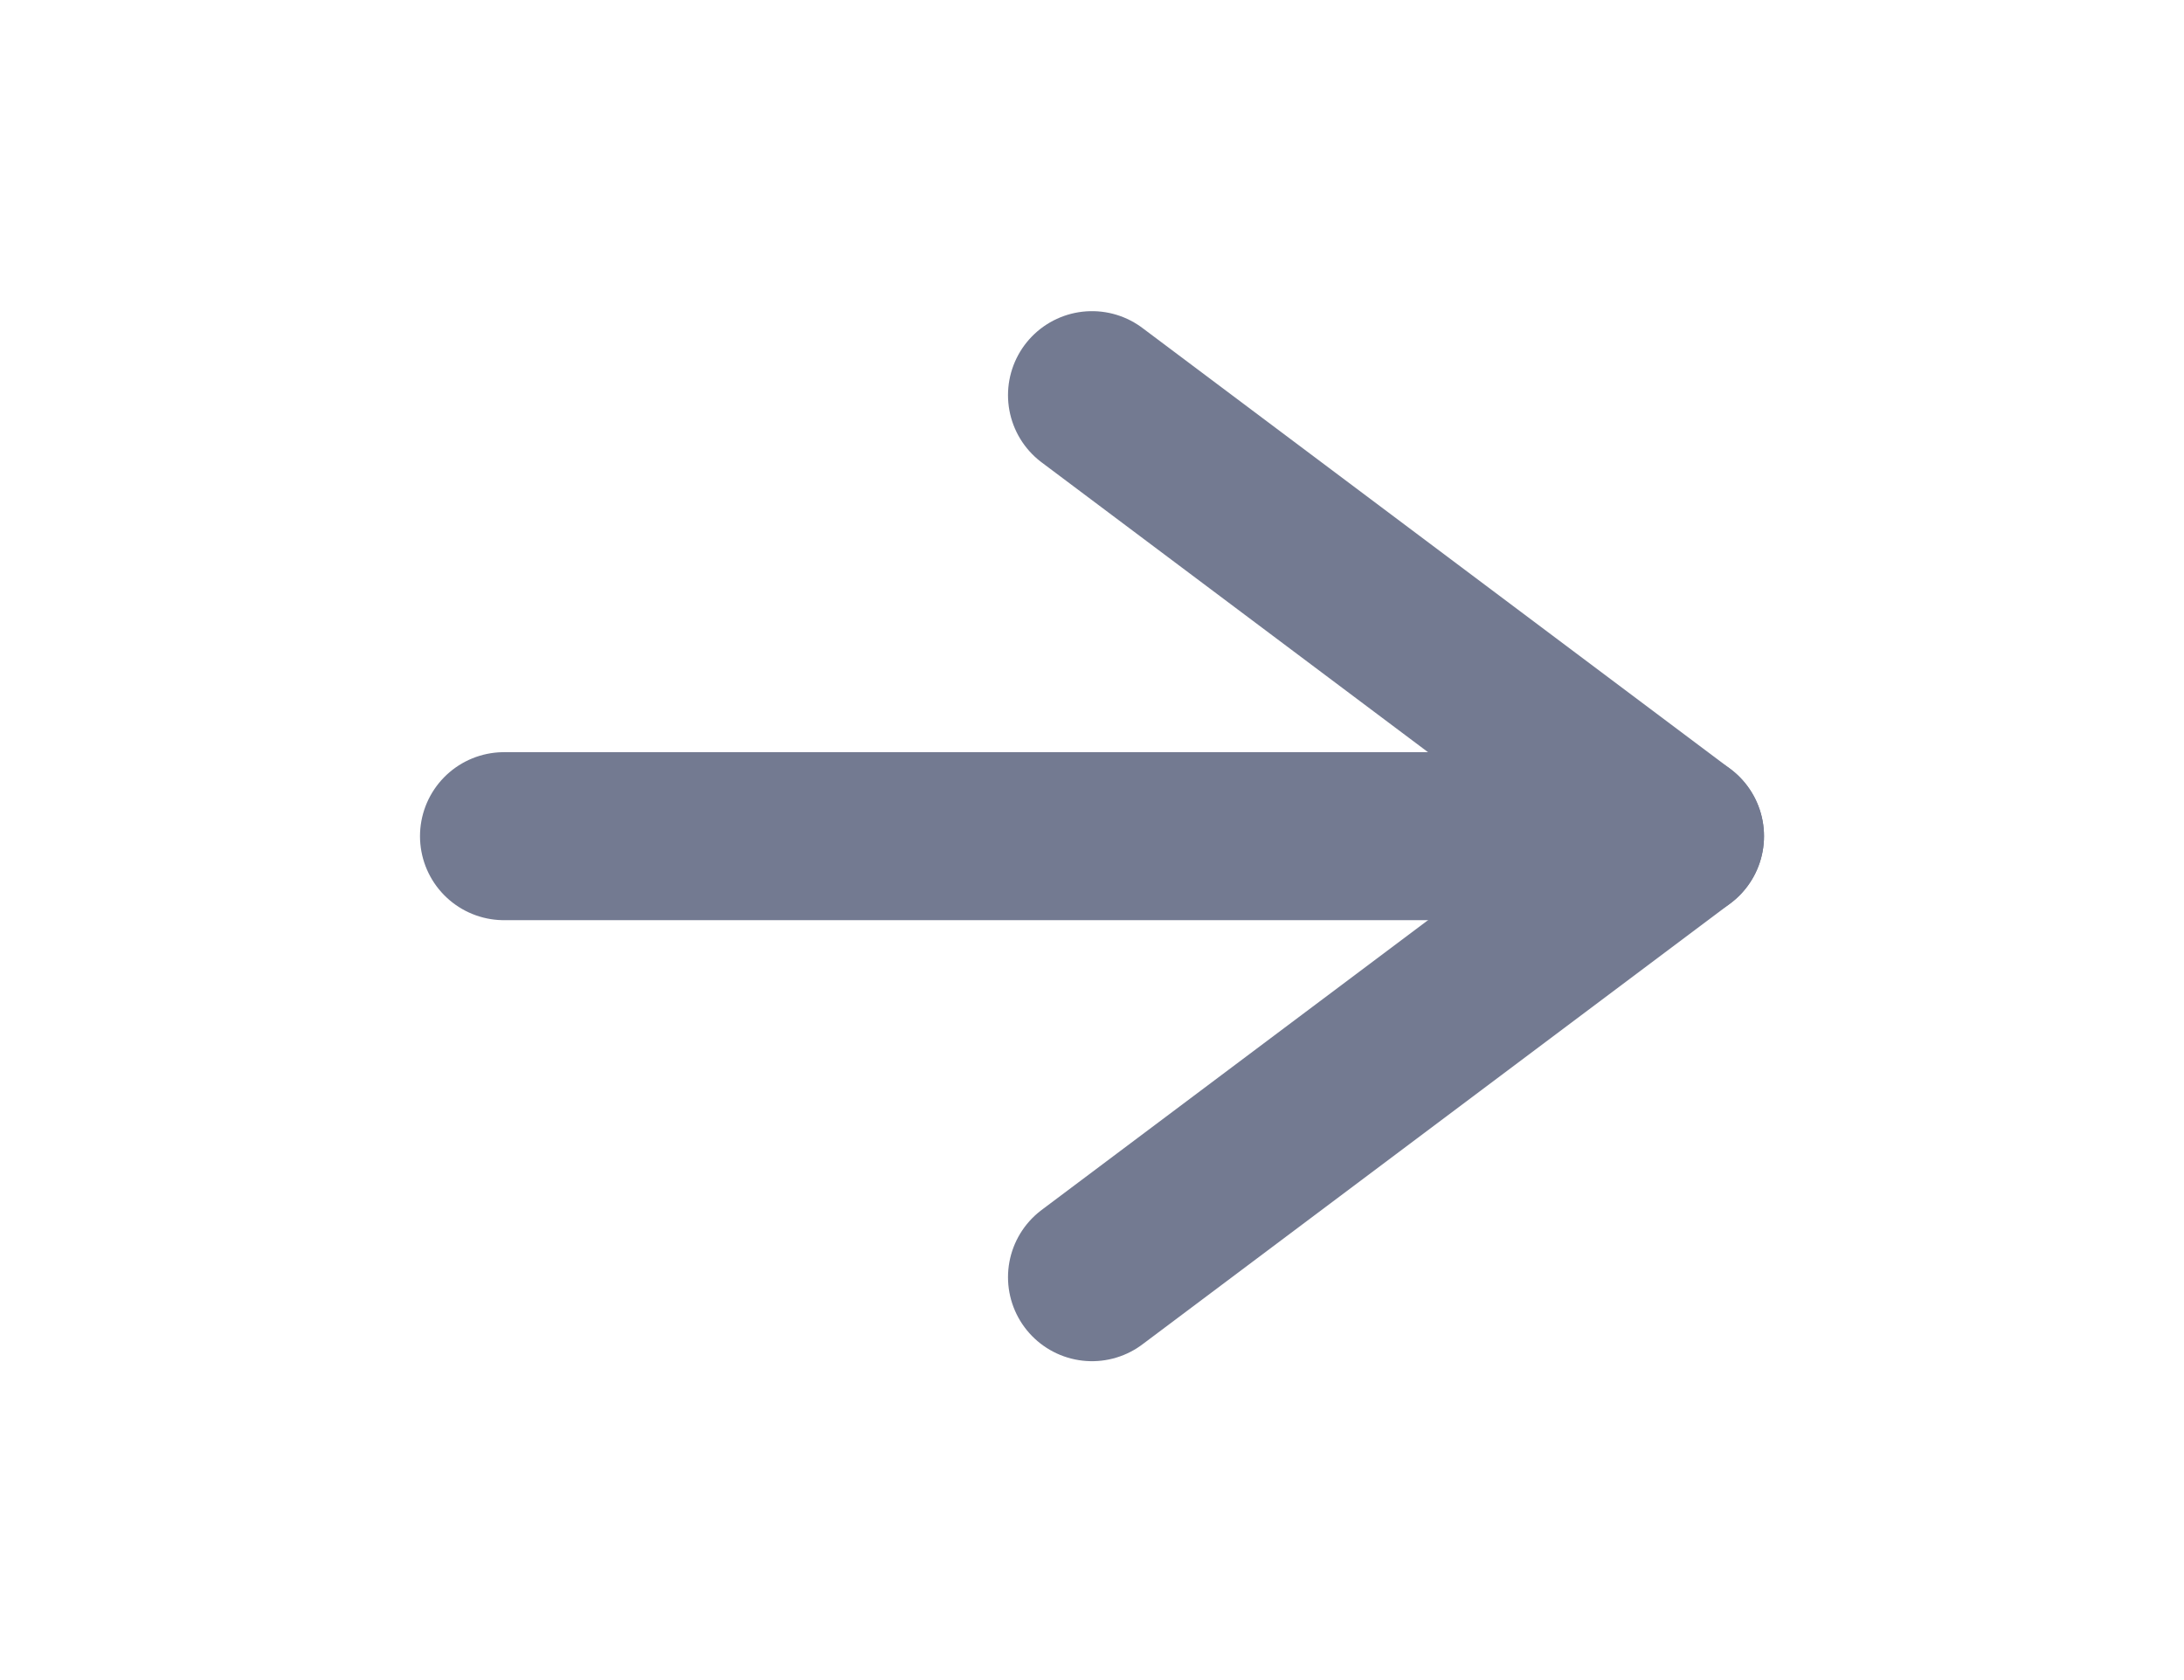 <svg width="13" height="10" viewBox="0 0 13 10" fill="none" xmlns="http://www.w3.org/2000/svg">
<path d="M3 4.977H10" stroke="#737A91" stroke-linecap="round" stroke-linejoin="round"/>
<path d="M6.5 2.352L10 4.977L6.5 7.602" stroke="#737A91" stroke-linecap="round" stroke-linejoin="round"/>
</svg>
